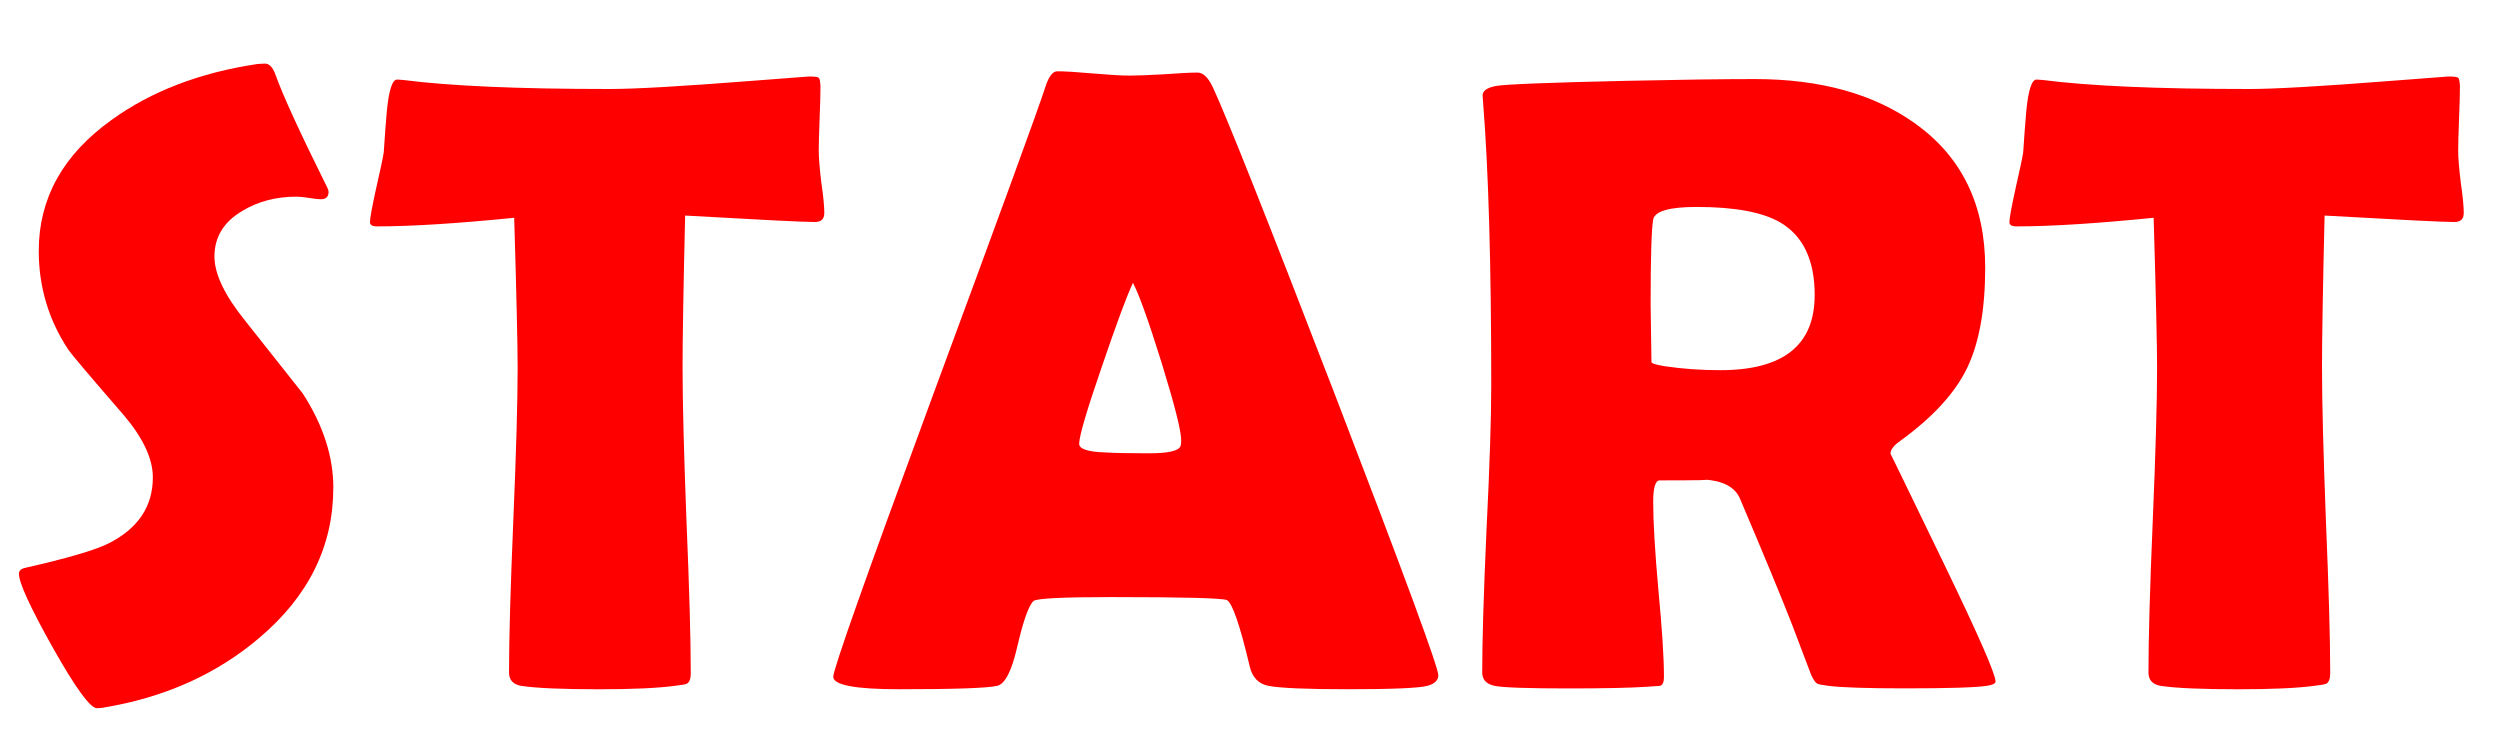 <?xml version="1.0" encoding="UTF-8" standalone="no"?>
<!-- Created with Inkscape (http://www.inkscape.org/) -->

<svg
   width="72mm"
   height="21mm"
   viewBox="0 0 72 21"
   version="1.1"
   id="svg5"
   inkscape:version="1.1 (c68e22c387, 2021-05-23)"
   sodipodi:docname="Start.svg"
   xmlns:inkscape="http://www.inkscape.org/namespaces/inkscape"
   xmlns:sodipodi="http://sodipodi.sourceforge.net/DTD/sodipodi-0.dtd"
   xmlns="http://www.w3.org/2000/svg"
   xmlns:svg="http://www.w3.org/2000/svg">
  <sodipodi:namedview
     id="namedview7"
     pagecolor="#ffffff"
     bordercolor="#666666"
     borderopacity="1.0"
     inkscape:pageshadow="2"
     inkscape:pageopacity="0.0"
     inkscape:pagecheckerboard="true"
     inkscape:document-units="mm"
     showgrid="false"
     width="100mm"
     inkscape:zoom="0.72337262"
     inkscape:cx="-40.781195"
     inkscape:cy="561.95105"
     inkscape:window-width="1920"
     inkscape:window-height="1001"
     inkscape:window-x="-9"
     inkscape:window-y="-9"
     inkscape:window-maximized="1"
     inkscape:current-layer="layer1" />
  <defs
     id="defs2" />
  <g
     inkscape:label="Layer 1"
     inkscape:groupmode="layer"
     id="layer1">
    <g
       aria-label="START"
       id="startText"
       style="font-size:25.4px;line-height:1.25;fill:#ff0000;stroke-width:0.265">
      <path
         d="m 9.599,14.046 q 0,2.518 -2.121,4.316 -1.86,1.587 -4.527,2.022 -0.099,0.012 -0.161,0.012 -0.285,0 -1.265,-1.736 -0.98,-1.749 -0.98,-2.133 0,-0.136 0.186,-0.174 1.798,-0.409 2.381,-0.695 1.29,-0.645 1.29,-1.91 0,-0.806 -0.843,-1.798 Q 2.096,10.263 1.972,10.077 1.116,8.788 1.116,7.225 q 0,-2.27 2.096,-3.77 1.712,-1.24 4.204,-1.612 0.136,-0.012 0.211,-0.012 0.186,0 0.298,0.298 0.322,0.905 1.501,3.274 0.037,0.074 0.037,0.124 0,0.211 -0.223,0.211 -0.099,0 -0.335,-0.037 -0.236,-0.037 -0.36,-0.037 -0.893,0 -1.563,0.409 -0.806,0.471 -0.806,1.315 0,0.757 0.893,1.86 1.575,1.984 1.65,2.084 0.881,1.364 0.881,2.716 z"
         style="font-family:'Berlin Sans FB Demi';-inkscape-font-specification:'Berlin Sans FB Demi'"
         id="path32551" />
      <path
         d="m 23.738,6.146 q 0,0.248 -0.273,0.248 -0.471,0 -3.733,-0.186 -0.074,3.138 -0.074,4.378 0,1.463 0.112,4.403 0.124,2.939 0.124,4.403 0,0.236 -0.112,0.298 -0.037,0.025 -0.347,0.062 -0.744,0.099 -2.183,0.099 -1.6,0 -2.245,-0.099 -0.347,-0.062 -0.347,-0.384 0,-1.463 0.124,-4.39 0.124,-2.927 0.124,-4.39 0,-0.967 -0.099,-4.316 -2.48,0.248 -3.956,0.248 -0.198,0 -0.198,-0.124 0,-0.161 0.174,-0.955 0.198,-0.868 0.223,-1.054 0.037,-0.583 0.087,-1.166 0.087,-0.93 0.298,-0.93 0.025,0 0.174,0.012 2.009,0.26 5.941,0.26 1.116,0 4.118,-0.236 1.612,-0.124 1.625,-0.124 0.248,0 0.285,0.037 0.037,0.025 0.05,0.236 0,0.335 -0.025,0.93 -0.025,0.657 -0.025,0.93 0,0.31 0.074,0.918 0.087,0.595 0.087,0.893 z"
         style="font-family:'Berlin Sans FB Demi';-inkscape-font-specification:'Berlin Sans FB Demi'"
         id="path32553" />
      <path
         d="m 41.424,19.441 q 0,0.223 -0.31,0.31 -0.372,0.099 -2.307,0.099 -1.774,0 -2.282,-0.099 -0.422,-0.087 -0.533,-0.558 -0.422,-1.786 -0.657,-1.91 -0.198,-0.087 -3.324,-0.087 -2.108,0 -2.245,0.112 -0.211,0.198 -0.471,1.327 -0.236,1.029 -0.571,1.116 -0.422,0.099 -2.828,0.099 -1.898,0 -1.898,-0.36 0,-0.322 2.803,-7.925 3.039,-8.223 3.299,-9.041 0.149,-0.471 0.347,-0.471 0.335,0 1.029,0.062 0.707,0.062 1.054,0.062 0.335,0 0.98,-0.037 0.657,-0.05 0.98,-0.05 0.236,0 0.434,0.409 0.608,1.302 3.547,8.93 2.952,7.677 2.952,8.012 z M 32.631,8.143 q -0.26,0.546 -0.881,2.369 -0.67,1.935 -0.67,2.27 0,0.223 0.744,0.248 0.384,0.025 1.265,0.025 0.819,0 0.905,-0.198 0.025,-0.062 0.025,-0.174 0,-0.409 -0.571,-2.257 -0.558,-1.786 -0.819,-2.282 z"
         style="font-family:'Berlin Sans FB Demi';-inkscape-font-specification:'Berlin Sans FB Demi'"
         id="path32555" />
      <path
         d="m 57.472,19.627 q 0,0.087 -0.248,0.124 -0.471,0.074 -2.369,0.074 -1.625,0 -2.208,-0.074 -0.273,-0.037 -0.31,-0.062 -0.074,-0.037 -0.174,-0.248 -0.186,-0.484 -0.546,-1.439 -0.484,-1.24 -1.513,-3.659 -0.223,-0.484 -1.029,-0.533 0.372,0.025 -1.277,0.025 -0.186,0 -0.186,0.633 0,0.843 0.149,2.518 0.161,1.674 0.161,2.518 0,0.211 -0.112,0.248 -0.174,0.012 -0.347,0.025 -0.732,0.05 -2.282,0.05 -1.774,0 -2.133,-0.074 -0.36,-0.074 -0.36,-0.384 0,-1.364 0.124,-4.118 0.136,-2.753 0.136,-4.13 0,-5.246 -0.236,-8.186 l -0.012,-0.174 q -0.012,-0.211 0.384,-0.285 0.409,-0.074 3.795,-0.149 2.294,-0.05 3.659,-0.05 2.828,0 4.614,1.277 2.022,1.439 2.022,4.155 0,1.811 -0.521,2.89 -0.521,1.079 -1.922,2.096 -0.285,0.198 -0.285,0.372 0,-0.012 1.513,3.113 1.513,3.125 1.513,3.448 z M 52.263,8.502 q 0,-1.513 -0.992,-2.096 -0.769,-0.446 -2.406,-0.446 -1.178,0 -1.253,0.36 -0.074,0.422 -0.074,2.431 0,0.285 0.012,0.843 0.012,0.558 0.012,0.831 0,0.062 0.397,0.124 0.757,0.112 1.587,0.112 2.716,0 2.716,-2.158 z"
         style="font-family:'Berlin Sans FB Demi';-inkscape-font-specification:'Berlin Sans FB Demi'"
         id="path32557" />
      <path
         d="m 70.954,6.146 q 0,0.248 -0.273,0.248 -0.471,0 -3.733,-0.186 -0.074,3.138 -0.074,4.378 0,1.463 0.112,4.403 0.124,2.939 0.124,4.403 0,0.236 -0.112,0.298 -0.037,0.025 -0.347,0.062 -0.744,0.099 -2.183,0.099 -1.6,0 -2.245,-0.099 -0.347,-0.062 -0.347,-0.384 0,-1.463 0.124,-4.39 0.124,-2.927 0.124,-4.39 0,-0.967 -0.099,-4.316 -2.48,0.248 -3.956,0.248 -0.198,0 -0.198,-0.124 0,-0.161 0.174,-0.955 0.198,-0.868 0.223,-1.054 0.037,-0.583 0.087,-1.166 0.087,-0.93 0.298,-0.93 0.025,0 0.174,0.012 2.009,0.26 5.941,0.26 1.116,0 4.118,-0.236 1.612,-0.124 1.625,-0.124 0.248,0 0.285,0.037 0.037,0.025 0.05,0.236 0,0.335 -0.025,0.93 -0.025,0.657 -0.025,0.93 0,0.31 0.074,0.918 0.087,0.595 0.087,0.893 z"
         style="font-family:'Berlin Sans FB Demi';-inkscape-font-specification:'Berlin Sans FB Demi'"
         id="path32559" />
    </g>
  </g>
</svg>
